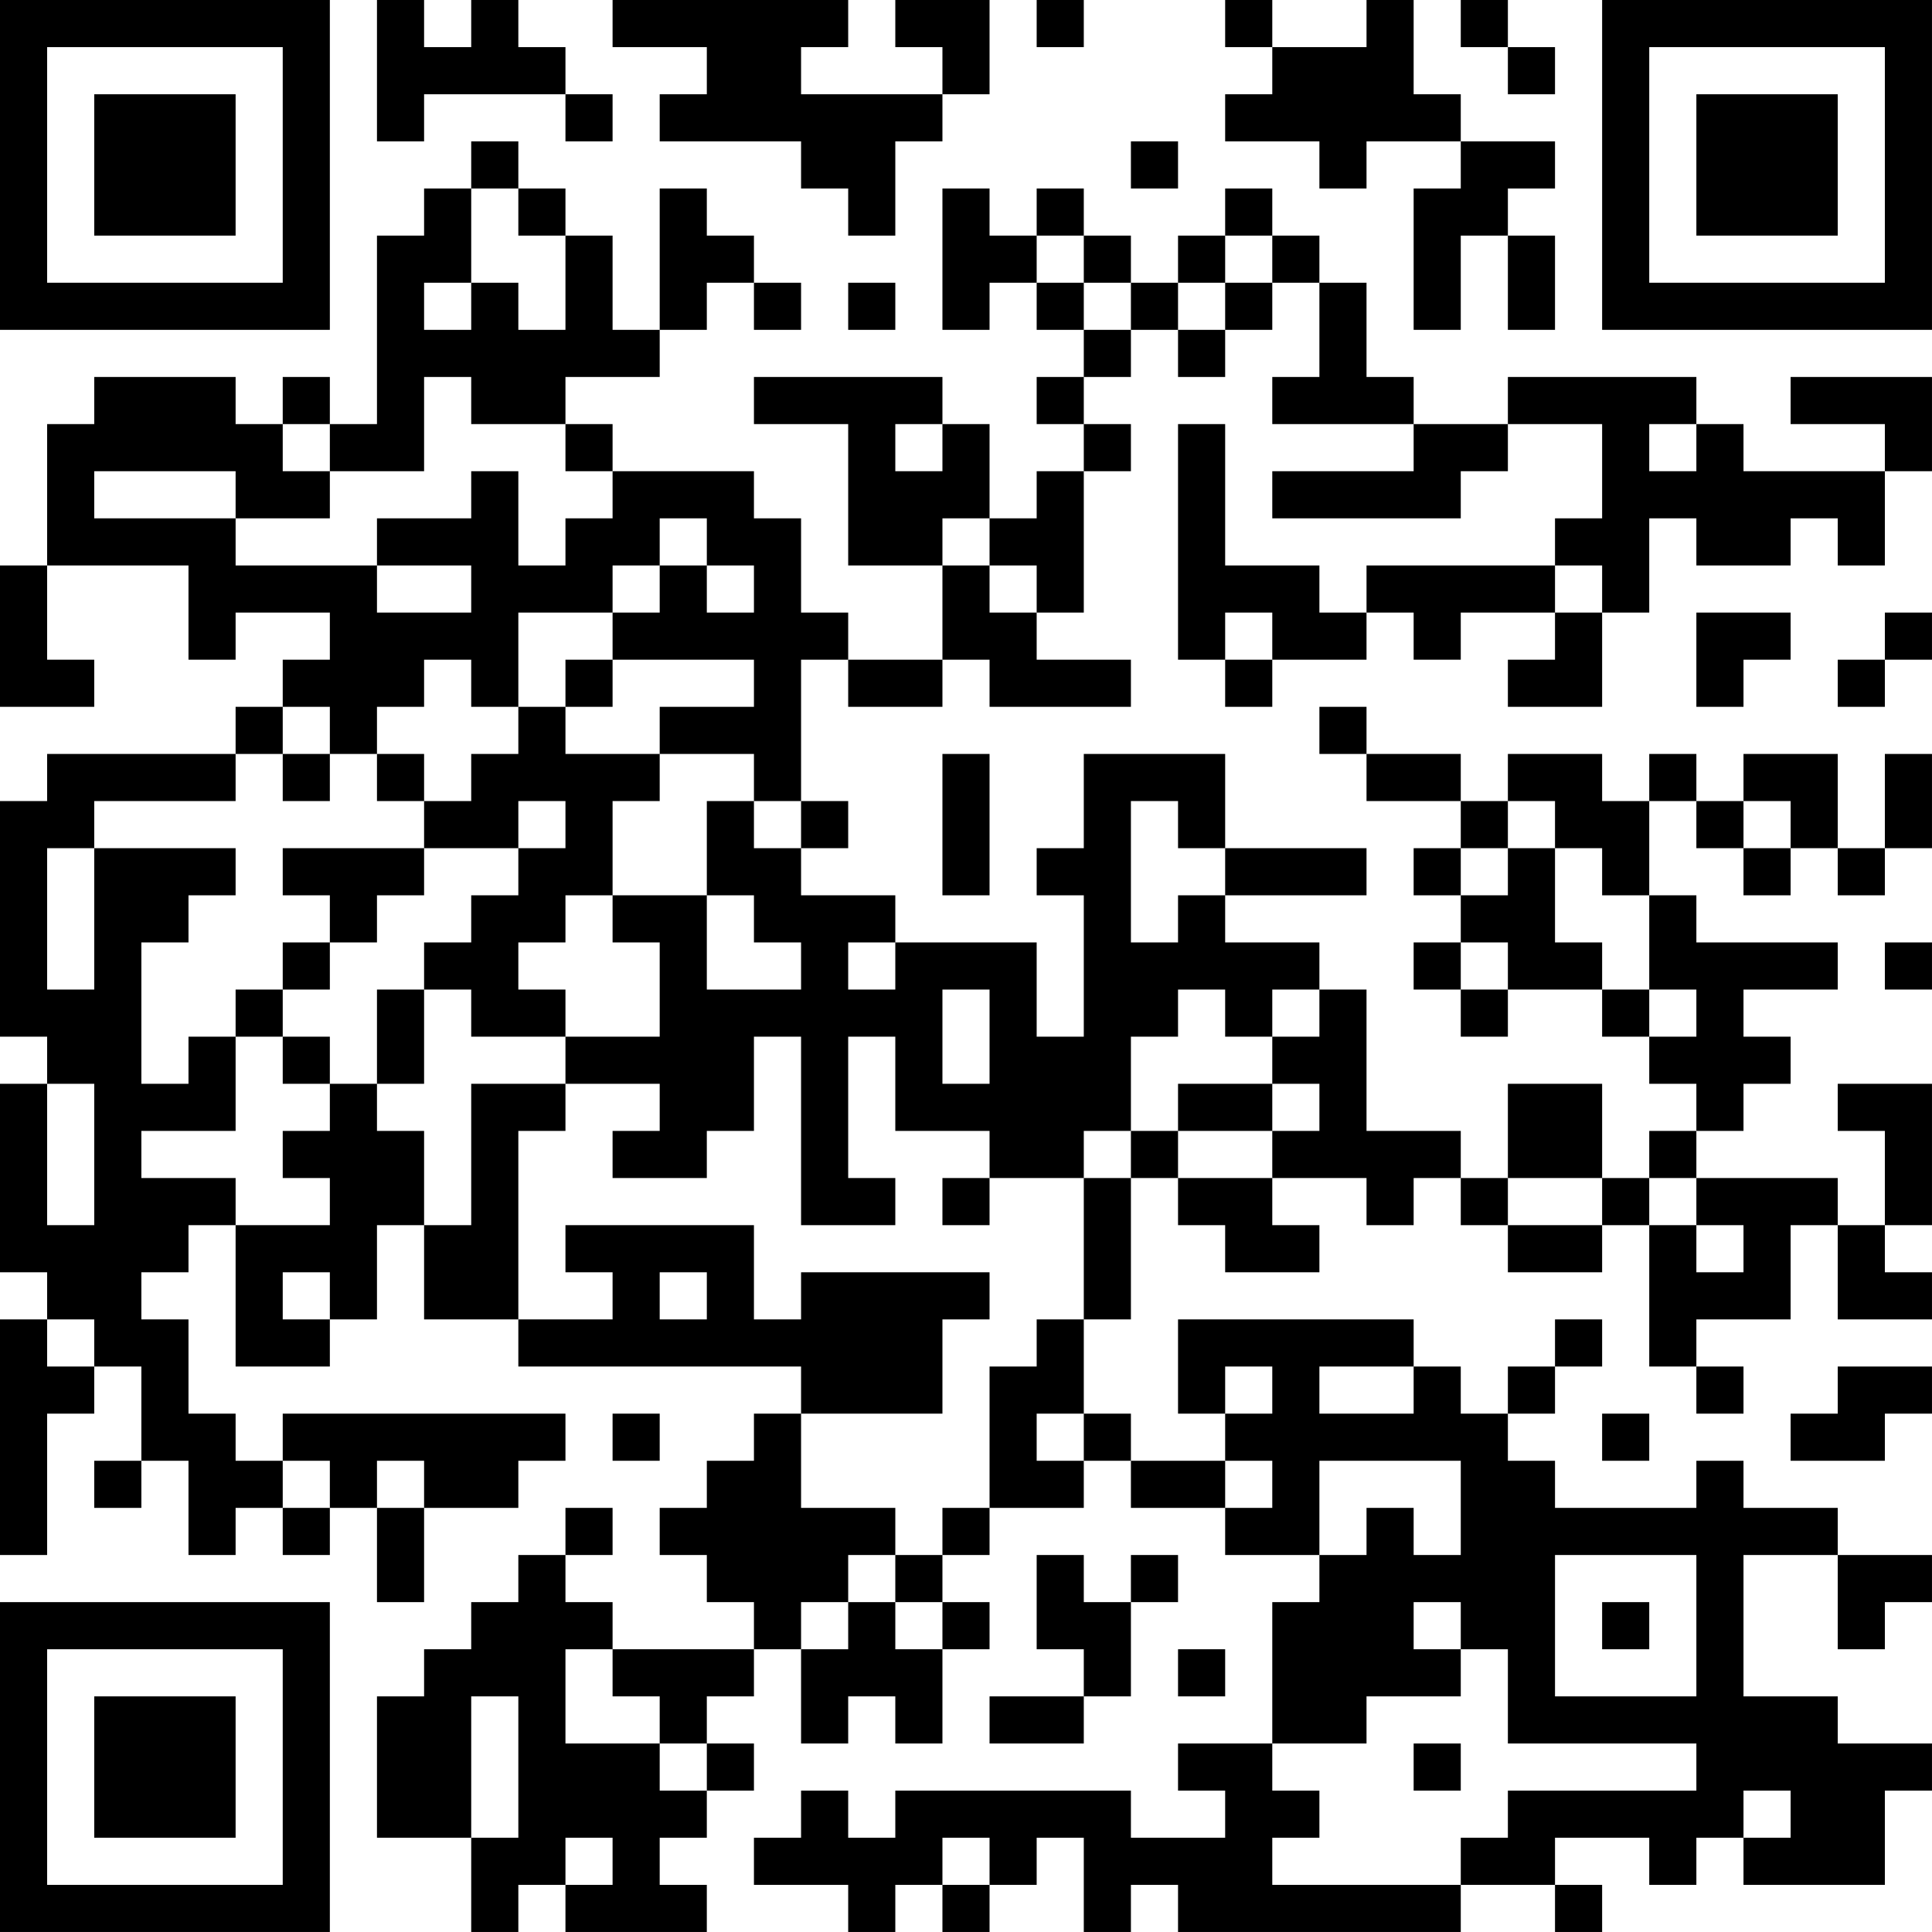 <?xml version="1.0" encoding="UTF-8"?>
<svg xmlns="http://www.w3.org/2000/svg" version="1.1" width="200" height="200" viewBox="0 0 200 200"><rect x="0" y="0" width="200" height="200" fill="#ffffff"/><g transform="scale(4.878)"><g transform="translate(0,0)"><path fill-rule="evenodd" d="M8 0L8 3L9 3L9 2L12 2L12 3L13 3L13 2L12 2L12 1L11 1L11 0L10 0L10 1L9 1L9 0ZM13 0L13 1L15 1L15 2L14 2L14 3L17 3L17 4L18 4L18 5L19 5L19 3L20 3L20 2L21 2L21 0L19 0L19 1L20 1L20 2L17 2L17 1L18 1L18 0ZM22 0L22 1L23 1L23 0ZM26 0L26 1L27 1L27 2L26 2L26 3L28 3L28 4L29 4L29 3L31 3L31 4L30 4L30 7L31 7L31 5L32 5L32 7L33 7L33 5L32 5L32 4L33 4L33 3L31 3L31 2L30 2L30 0L29 0L29 1L27 1L27 0ZM31 0L31 1L32 1L32 2L33 2L33 1L32 1L32 0ZM10 3L10 4L9 4L9 5L8 5L8 9L7 9L7 8L6 8L6 9L5 9L5 8L2 8L2 9L1 9L1 12L0 12L0 15L2 15L2 14L1 14L1 12L4 12L4 14L5 14L5 13L7 13L7 14L6 14L6 15L5 15L5 16L1 16L1 17L0 17L0 22L1 22L1 23L0 23L0 27L1 27L1 28L0 28L0 33L1 33L1 30L2 30L2 29L3 29L3 31L2 31L2 32L3 32L3 31L4 31L4 33L5 33L5 32L6 32L6 33L7 33L7 32L8 32L8 34L9 34L9 32L11 32L11 31L12 31L12 30L6 30L6 31L5 31L5 30L4 30L4 28L3 28L3 27L4 27L4 26L5 26L5 29L7 29L7 28L8 28L8 26L9 26L9 28L11 28L11 29L17 29L17 30L16 30L16 31L15 31L15 32L14 32L14 33L15 33L15 34L16 34L16 35L13 35L13 34L12 34L12 33L13 33L13 32L12 32L12 33L11 33L11 34L10 34L10 35L9 35L9 36L8 36L8 39L10 39L10 41L11 41L11 40L12 40L12 41L15 41L15 40L14 40L14 39L15 39L15 38L16 38L16 37L15 37L15 36L16 36L16 35L17 35L17 37L18 37L18 36L19 36L19 37L20 37L20 35L21 35L21 34L20 34L20 33L21 33L21 32L23 32L23 31L24 31L24 32L26 32L26 33L28 33L28 34L27 34L27 37L25 37L25 38L26 38L26 39L24 39L24 38L19 38L19 39L18 39L18 38L17 38L17 39L16 39L16 40L18 40L18 41L19 41L19 40L20 40L20 41L21 41L21 40L22 40L22 39L23 39L23 41L24 41L24 40L25 40L25 41L31 41L31 40L33 40L33 41L34 41L34 40L33 40L33 39L35 39L35 40L36 40L36 39L37 39L37 40L40 40L40 38L41 38L41 37L39 37L39 36L37 36L37 33L39 33L39 35L40 35L40 34L41 34L41 33L39 33L39 32L37 32L37 31L36 31L36 32L33 32L33 31L32 31L32 30L33 30L33 29L34 29L34 28L33 28L33 29L32 29L32 30L31 30L31 29L30 29L30 28L25 28L25 30L26 30L26 31L24 31L24 30L23 30L23 28L24 28L24 25L25 25L25 26L26 26L26 27L28 27L28 26L27 26L27 25L29 25L29 26L30 26L30 25L31 25L31 26L32 26L32 27L34 27L34 26L35 26L35 29L36 29L36 30L37 30L37 29L36 29L36 28L38 28L38 26L39 26L39 28L41 28L41 27L40 27L40 26L41 26L41 23L39 23L39 24L40 24L40 26L39 26L39 25L36 25L36 24L37 24L37 23L38 23L38 22L37 22L37 21L39 21L39 20L36 20L36 19L35 19L35 17L36 17L36 18L37 18L37 19L38 19L38 18L39 18L39 19L40 19L40 18L41 18L41 16L40 16L40 18L39 18L39 16L37 16L37 17L36 17L36 16L35 16L35 17L34 17L34 16L32 16L32 17L31 17L31 16L29 16L29 15L28 15L28 16L29 16L29 17L31 17L31 18L30 18L30 19L31 19L31 20L30 20L30 21L31 21L31 22L32 22L32 21L34 21L34 22L35 22L35 23L36 23L36 24L35 24L35 25L34 25L34 23L32 23L32 25L31 25L31 24L29 24L29 21L28 21L28 20L26 20L26 19L29 19L29 18L26 18L26 16L23 16L23 18L22 18L22 19L23 19L23 22L22 22L22 20L19 20L19 19L17 19L17 18L18 18L18 17L17 17L17 14L18 14L18 15L20 15L20 14L21 14L21 15L24 15L24 14L22 14L22 13L23 13L23 10L24 10L24 9L23 9L23 8L24 8L24 7L25 7L25 8L26 8L26 7L27 7L27 6L28 6L28 8L27 8L27 9L30 9L30 10L27 10L27 11L31 11L31 10L32 10L32 9L34 9L34 11L33 11L33 12L29 12L29 13L28 13L28 12L26 12L26 9L25 9L25 14L26 14L26 15L27 15L27 14L29 14L29 13L30 13L30 14L31 14L31 13L33 13L33 14L32 14L32 15L34 15L34 13L35 13L35 11L36 11L36 12L38 12L38 11L39 11L39 12L40 12L40 10L41 10L41 8L38 8L38 9L40 9L40 10L37 10L37 9L36 9L36 8L32 8L32 9L30 9L30 8L29 8L29 6L28 6L28 5L27 5L27 4L26 4L26 5L25 5L25 6L24 6L24 5L23 5L23 4L22 4L22 5L21 5L21 4L20 4L20 7L21 7L21 6L22 6L22 7L23 7L23 8L22 8L22 9L23 9L23 10L22 10L22 11L21 11L21 9L20 9L20 8L16 8L16 9L18 9L18 12L20 12L20 14L18 14L18 13L17 13L17 11L16 11L16 10L13 10L13 9L12 9L12 8L14 8L14 7L15 7L15 6L16 6L16 7L17 7L17 6L16 6L16 5L15 5L15 4L14 4L14 7L13 7L13 5L12 5L12 4L11 4L11 3ZM24 3L24 4L25 4L25 3ZM10 4L10 6L9 6L9 7L10 7L10 6L11 6L11 7L12 7L12 5L11 5L11 4ZM22 5L22 6L23 6L23 7L24 7L24 6L23 6L23 5ZM26 5L26 6L25 6L25 7L26 7L26 6L27 6L27 5ZM18 6L18 7L19 7L19 6ZM9 8L9 10L7 10L7 9L6 9L6 10L7 10L7 11L5 11L5 10L2 10L2 11L5 11L5 12L8 12L8 13L10 13L10 12L8 12L8 11L10 11L10 10L11 10L11 12L12 12L12 11L13 11L13 10L12 10L12 9L10 9L10 8ZM19 9L19 10L20 10L20 9ZM35 9L35 10L36 10L36 9ZM14 11L14 12L13 12L13 13L11 13L11 15L10 15L10 14L9 14L9 15L8 15L8 16L7 16L7 15L6 15L6 16L5 16L5 17L2 17L2 18L1 18L1 21L2 21L2 18L5 18L5 19L4 19L4 20L3 20L3 23L4 23L4 22L5 22L5 24L3 24L3 25L5 25L5 26L7 26L7 25L6 25L6 24L7 24L7 23L8 23L8 24L9 24L9 26L10 26L10 23L12 23L12 24L11 24L11 28L13 28L13 27L12 27L12 26L16 26L16 28L17 28L17 27L21 27L21 28L20 28L20 30L17 30L17 32L19 32L19 33L18 33L18 34L17 34L17 35L18 35L18 34L19 34L19 35L20 35L20 34L19 34L19 33L20 33L20 32L21 32L21 29L22 29L22 28L23 28L23 25L24 25L24 24L25 24L25 25L27 25L27 24L28 24L28 23L27 23L27 22L28 22L28 21L27 21L27 22L26 22L26 21L25 21L25 22L24 22L24 24L23 24L23 25L21 25L21 24L19 24L19 22L18 22L18 25L19 25L19 26L17 26L17 22L16 22L16 24L15 24L15 25L13 25L13 24L14 24L14 23L12 23L12 22L14 22L14 20L13 20L13 19L15 19L15 21L17 21L17 20L16 20L16 19L15 19L15 17L16 17L16 18L17 18L17 17L16 17L16 16L14 16L14 15L16 15L16 14L13 14L13 13L14 13L14 12L15 12L15 13L16 13L16 12L15 12L15 11ZM20 11L20 12L21 12L21 13L22 13L22 12L21 12L21 11ZM33 12L33 13L34 13L34 12ZM26 13L26 14L27 14L27 13ZM36 13L36 15L37 15L37 14L38 14L38 13ZM40 13L40 14L39 14L39 15L40 15L40 14L41 14L41 13ZM12 14L12 15L11 15L11 16L10 16L10 17L9 17L9 16L8 16L8 17L9 17L9 18L6 18L6 19L7 19L7 20L6 20L6 21L5 21L5 22L6 22L6 23L7 23L7 22L6 22L6 21L7 21L7 20L8 20L8 19L9 19L9 18L11 18L11 19L10 19L10 20L9 20L9 21L8 21L8 23L9 23L9 21L10 21L10 22L12 22L12 21L11 21L11 20L12 20L12 19L13 19L13 17L14 17L14 16L12 16L12 15L13 15L13 14ZM6 16L6 17L7 17L7 16ZM20 16L20 19L21 19L21 16ZM11 17L11 18L12 18L12 17ZM24 17L24 20L25 20L25 19L26 19L26 18L25 18L25 17ZM32 17L32 18L31 18L31 19L32 19L32 18L33 18L33 20L34 20L34 21L35 21L35 22L36 22L36 21L35 21L35 19L34 19L34 18L33 18L33 17ZM37 17L37 18L38 18L38 17ZM18 20L18 21L19 21L19 20ZM31 20L31 21L32 21L32 20ZM40 20L40 21L41 21L41 20ZM20 21L20 23L21 23L21 21ZM1 23L1 26L2 26L2 23ZM25 23L25 24L27 24L27 23ZM20 25L20 26L21 26L21 25ZM32 25L32 26L34 26L34 25ZM35 25L35 26L36 26L36 27L37 27L37 26L36 26L36 25ZM6 27L6 28L7 28L7 27ZM14 27L14 28L15 28L15 27ZM1 28L1 29L2 29L2 28ZM26 29L26 30L27 30L27 29ZM28 29L28 30L30 30L30 29ZM39 29L39 30L38 30L38 31L40 31L40 30L41 30L41 29ZM13 30L13 31L14 31L14 30ZM22 30L22 31L23 31L23 30ZM34 30L34 31L35 31L35 30ZM6 31L6 32L7 32L7 31ZM8 31L8 32L9 32L9 31ZM26 31L26 32L27 32L27 31ZM28 31L28 33L29 33L29 32L30 32L30 33L31 33L31 31ZM22 33L22 35L23 35L23 36L21 36L21 37L23 37L23 36L24 36L24 34L25 34L25 33L24 33L24 34L23 34L23 33ZM33 33L33 36L36 36L36 33ZM30 34L30 35L31 35L31 36L29 36L29 37L27 37L27 38L28 38L28 39L27 39L27 40L31 40L31 39L32 39L32 38L36 38L36 37L32 37L32 35L31 35L31 34ZM34 34L34 35L35 35L35 34ZM12 35L12 37L14 37L14 38L15 38L15 37L14 37L14 36L13 36L13 35ZM25 35L25 36L26 36L26 35ZM10 36L10 39L11 39L11 36ZM30 37L30 38L31 38L31 37ZM37 38L37 39L38 39L38 38ZM12 39L12 40L13 40L13 39ZM20 39L20 40L21 40L21 39ZM0 0L0 7L7 7L7 0ZM1 1L1 6L6 6L6 1ZM2 2L2 5L5 5L5 2ZM34 0L34 7L41 7L41 0ZM35 1L35 6L40 6L40 1ZM36 2L36 5L39 5L39 2ZM0 34L0 41L7 41L7 34ZM1 35L1 40L6 40L6 35ZM2 36L2 39L5 39L5 36Z" fill="#000000"/></g></g></svg>
